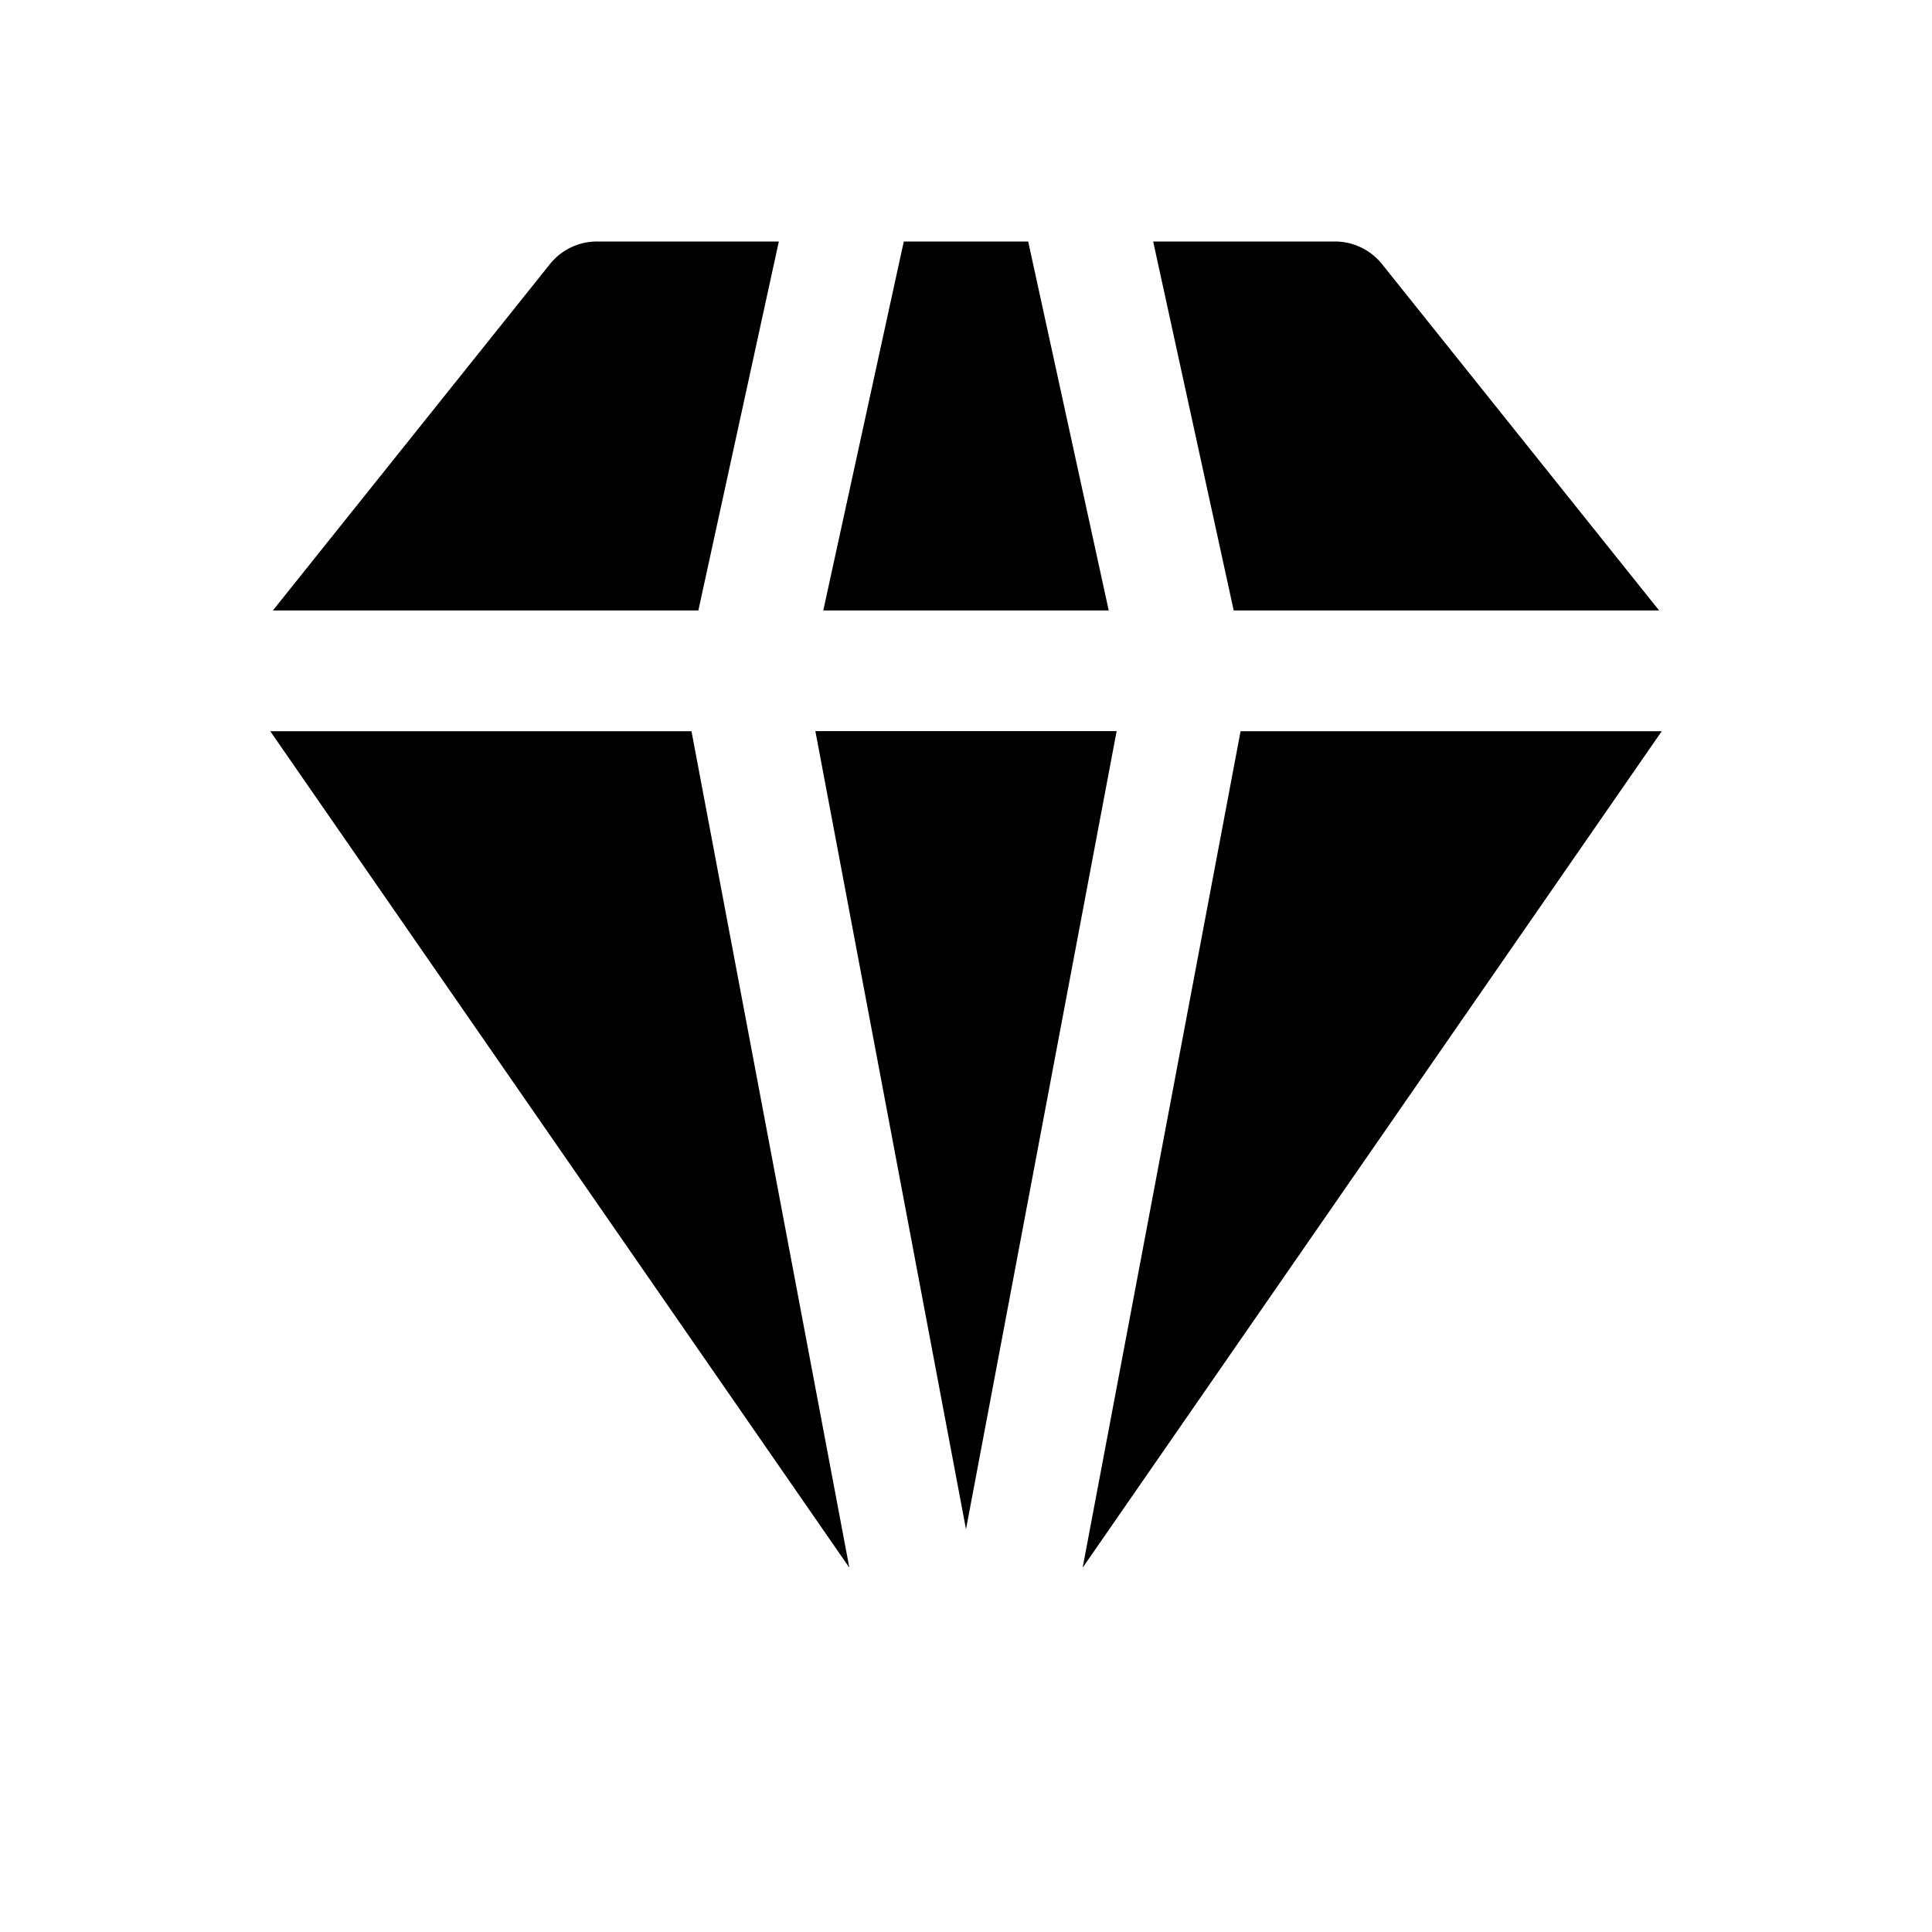 <svg xmlns="http://www.w3.org/2000/svg" width="32" height="32" fill="none" class="persona-icon" viewBox="0 0 32 32"><path fill="currentColor" d="M14.97 4h2.06l.04.184 1.294 5.927h-4.728l1.293-5.925zM12.9 4l-1.333 6.111H4.52l4.588-5.736A1 1 0 0 1 9.89 4zM4.476 12.111h6.977l2.615 13.855zM17.932 25.966l2.616-13.855h6.976zM27.48 10.111h-7.046L19.1 4h3.01a1 1 0 0 1 .781.375zM16 25.329 13.505 12.11h4.99z"/></svg>
